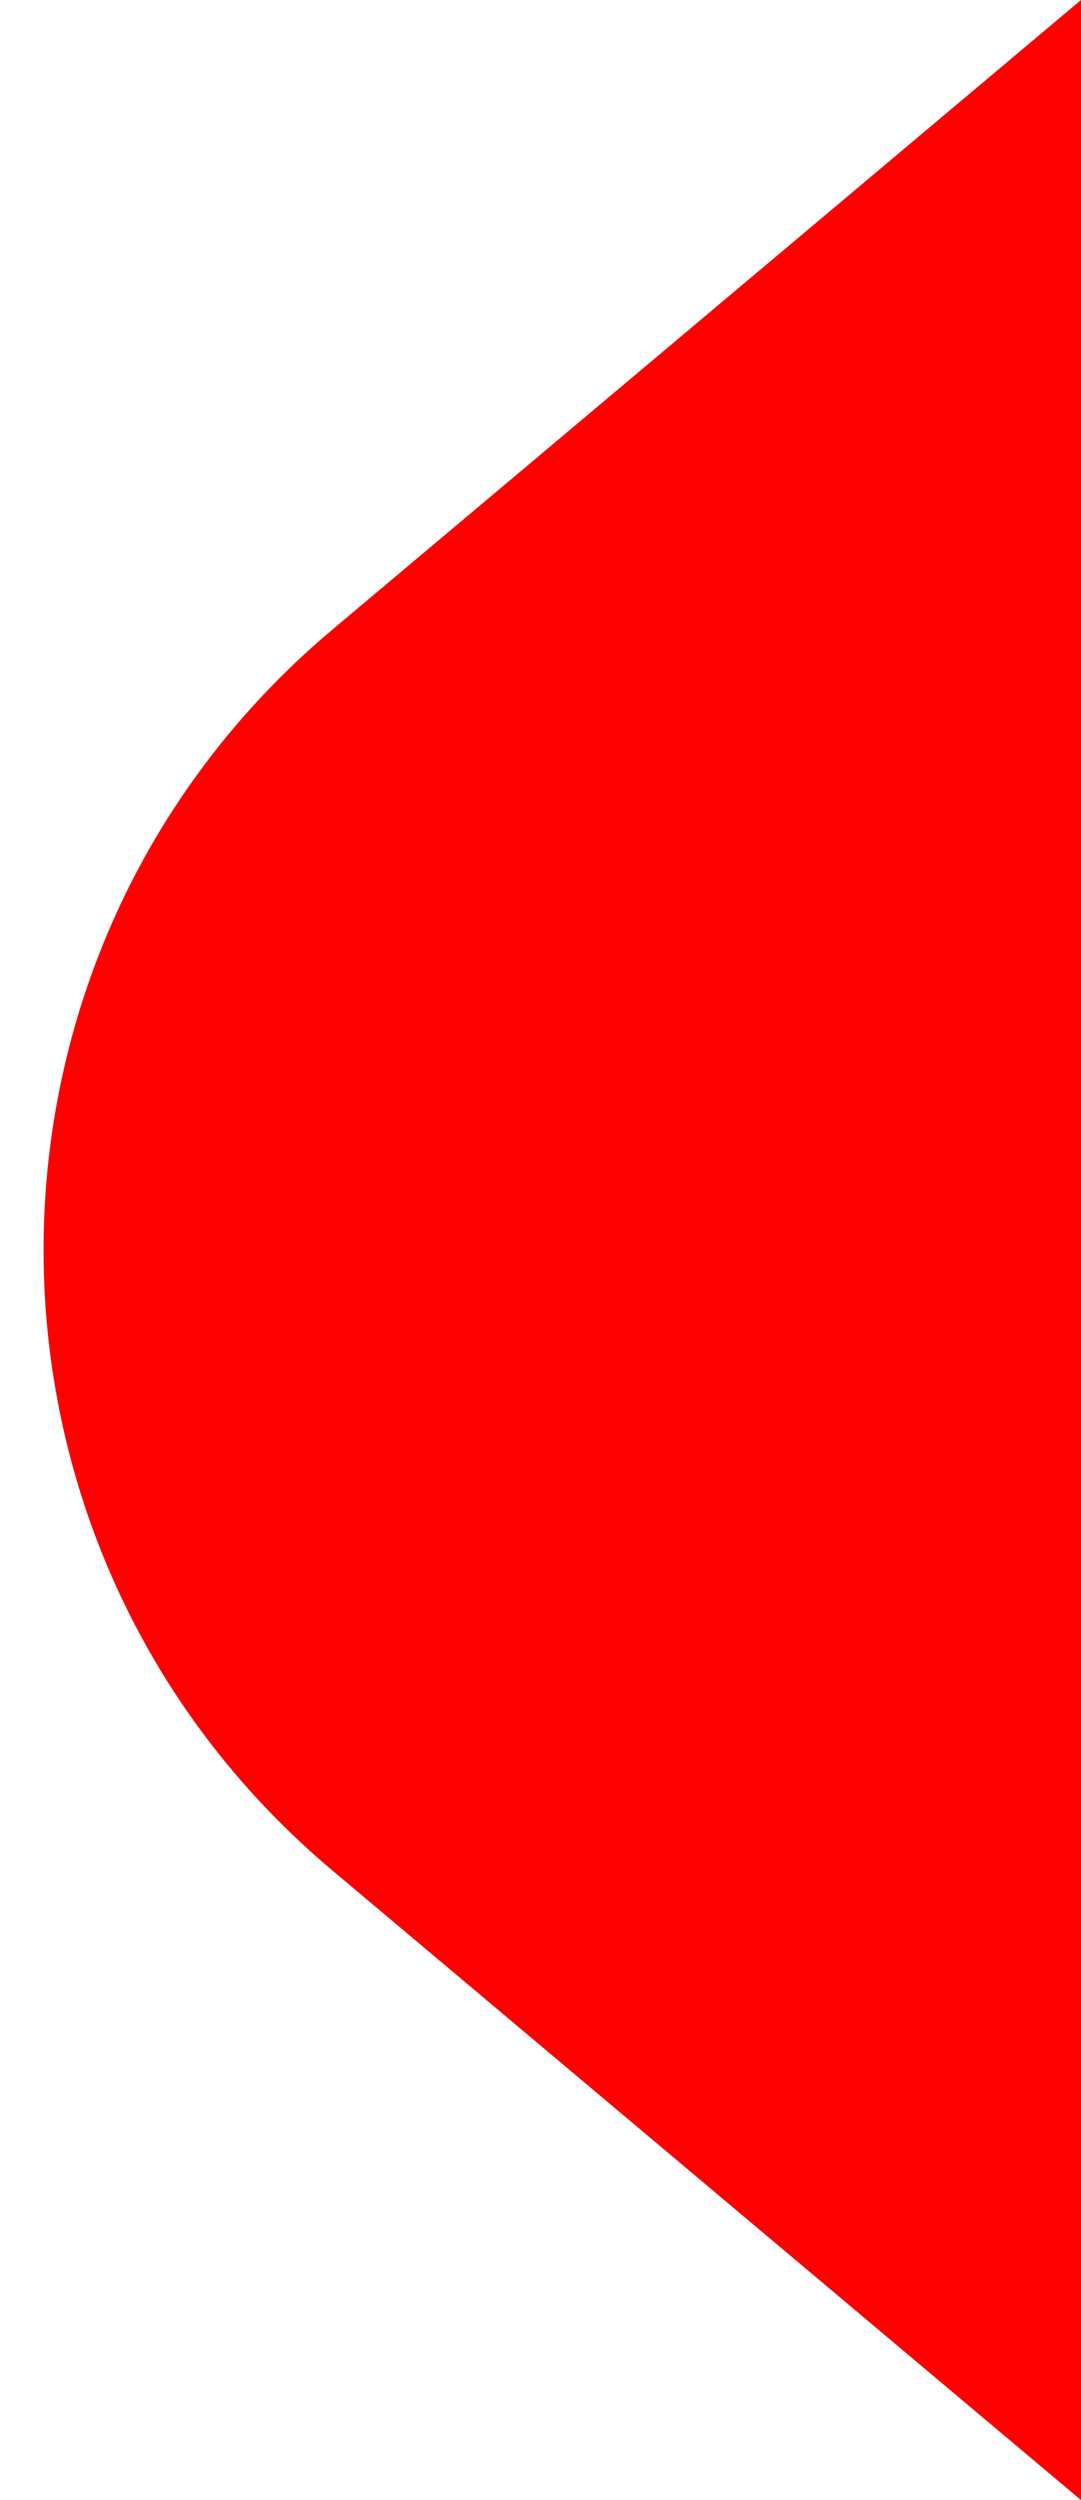 <svg width="16" height="37" viewBox="0 0 16 37" fill="none" xmlns="http://www.w3.org/2000/svg">
<path d="M4.922 27.684C-0.781 22.889 -0.781 14.111 4.922 9.316L16 0V37L4.922 27.684Z" fill="red"/>
</svg>

